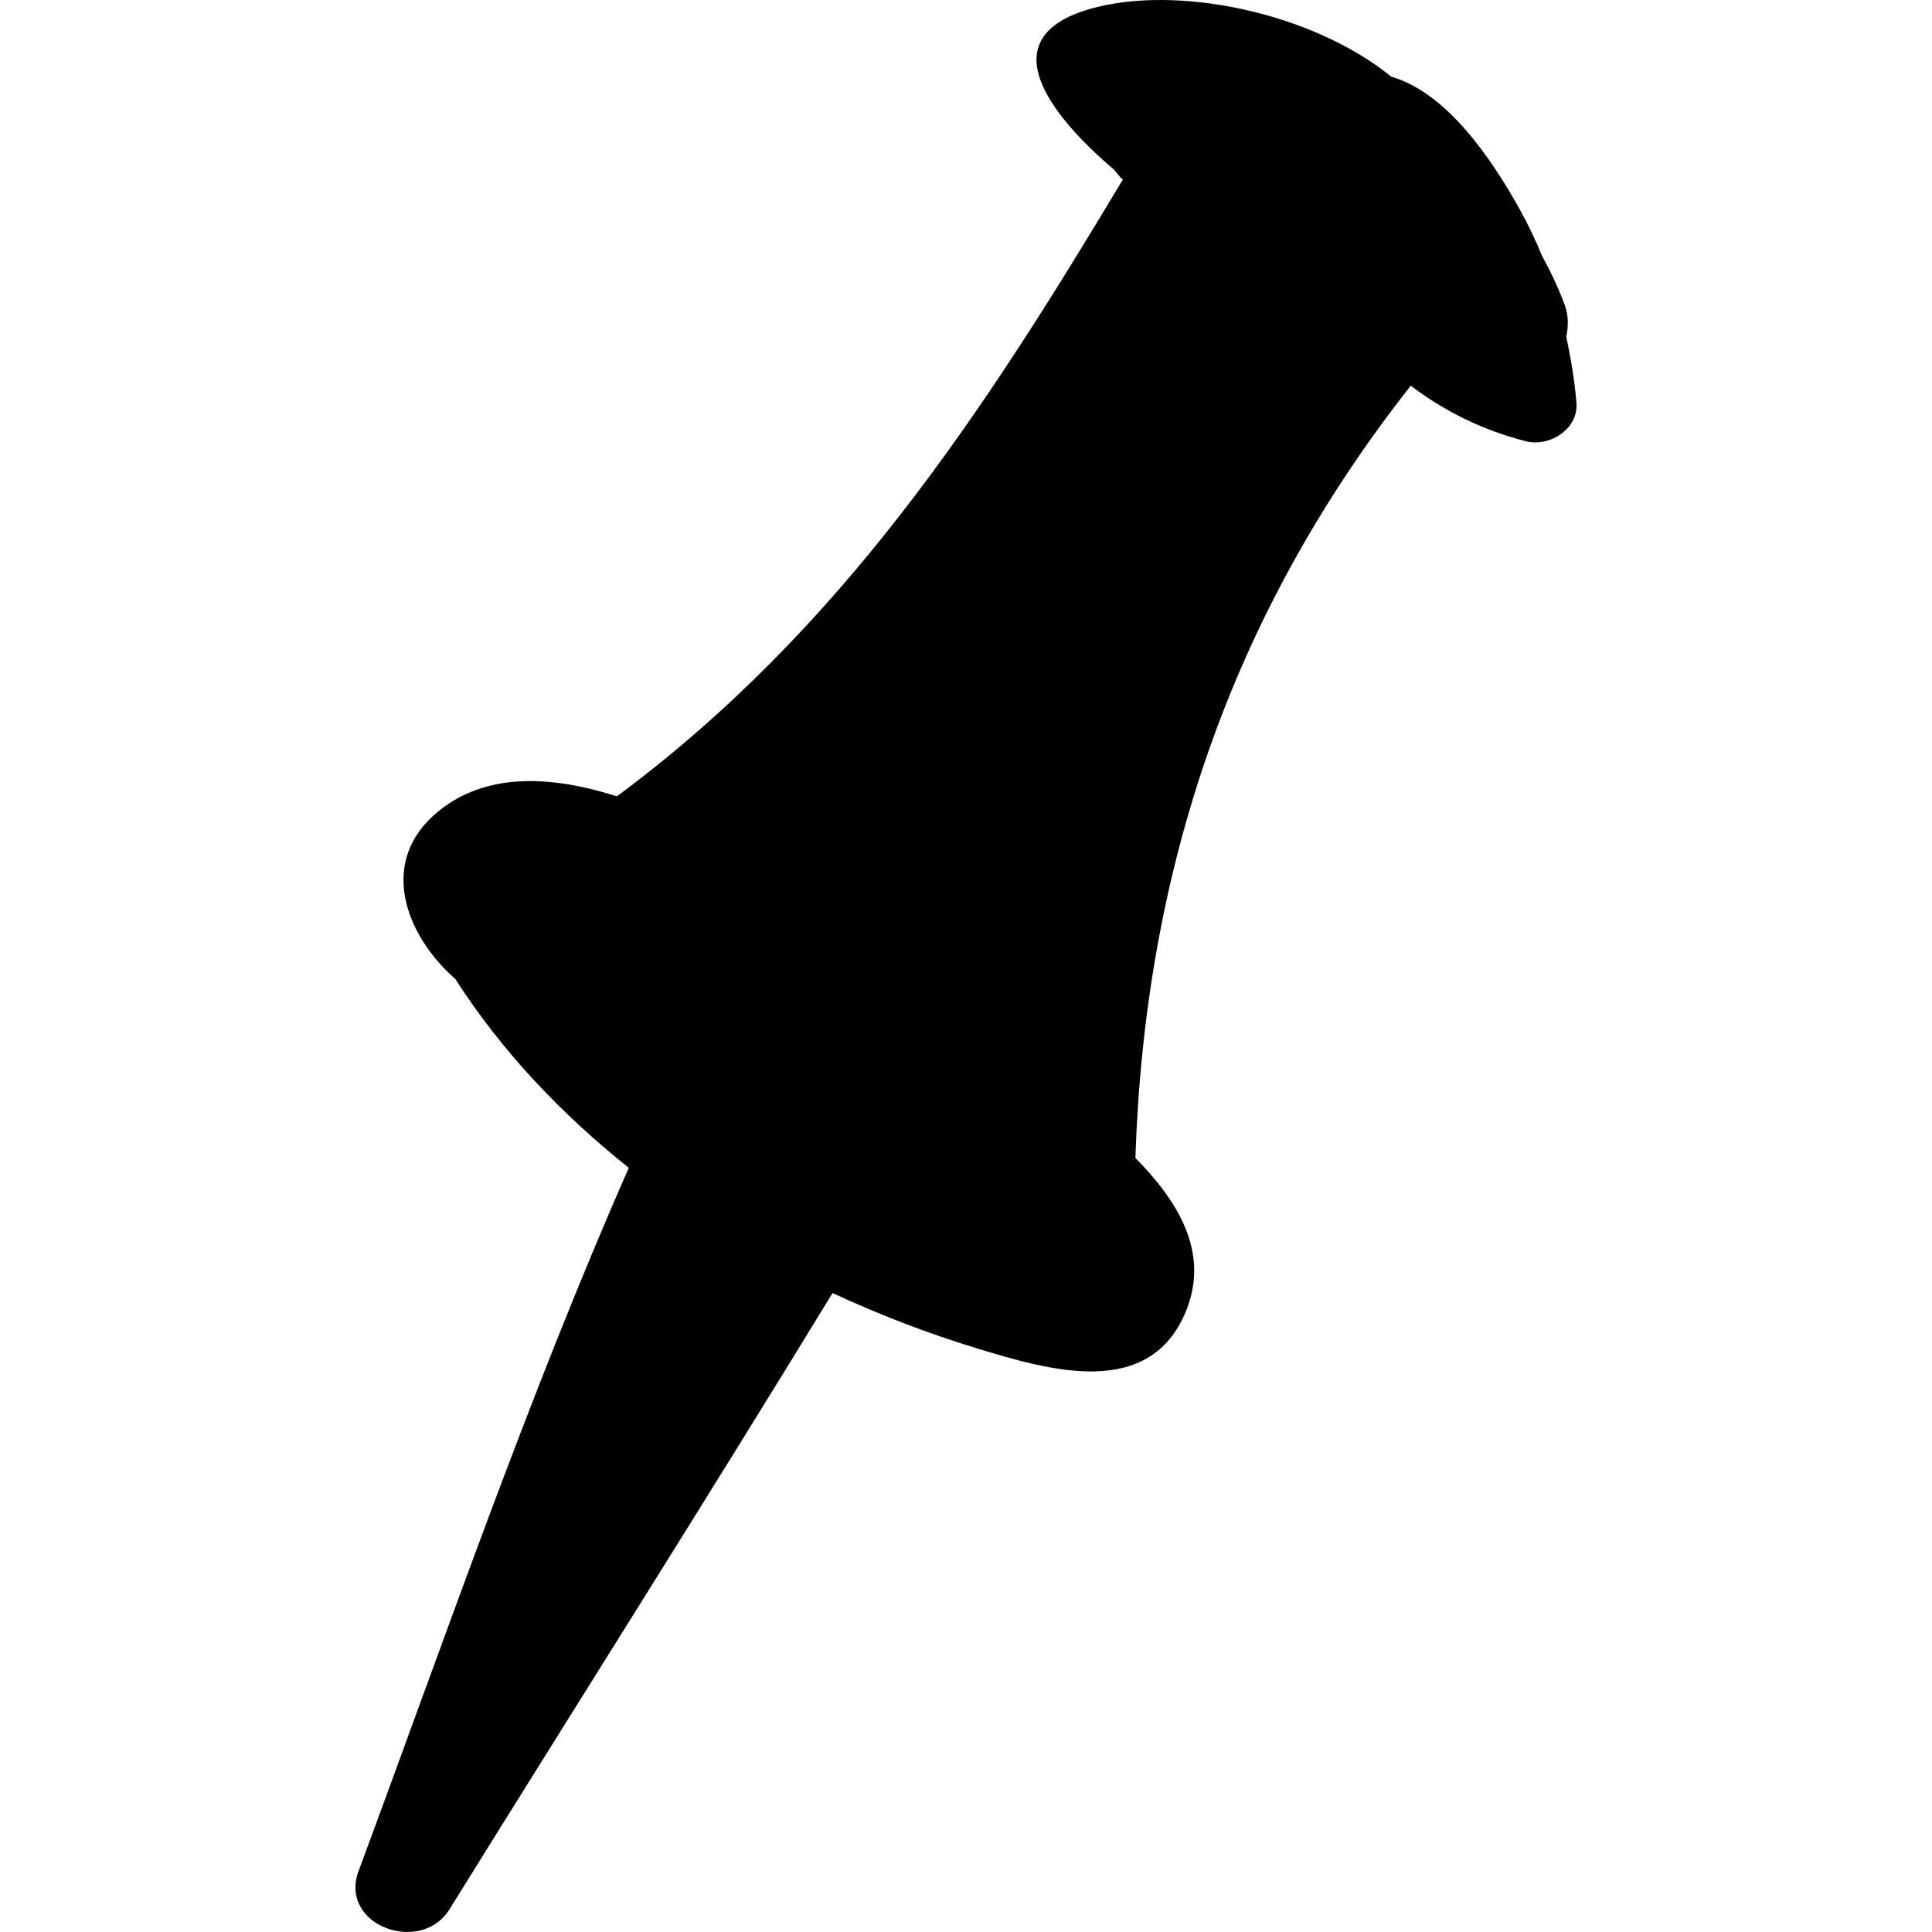 <?xml version="1.0" encoding="iso-8859-1"?>
<!-- Generator: Adobe Illustrator 19.0.0, SVG Export Plug-In . SVG Version: 6.00 Build 0)  -->
<svg version="1.1" id="Capa_1" xmlns="http://www.w3.org/2000/svg" xmlns:xlink="http://www.w3.org/1999/xlink" x="0px" y="0px"
	 viewBox="0 0 398.892 398.892" style="enable-background:new 0 0 398.892 398.892;" xml:space="preserve">
<path d="M323.382,69.505c0.446-2.126,0.482-4.32-0.286-6.434c-1.247-3.43-2.847-6.838-4.699-10.19
	c-1.379-3.363-2.945-6.669-4.753-9.899c-5.537-9.898-14.806-23.819-26.391-27.15C270.912,2.556,242.868-3.296,224.997,1.86
	c-20.647,5.96-8.259,21.875,4.954,33.115c0.655,0.685,1.124,1.516,1.88,2.097c-29.014,48.469-58.22,93.024-104.463,127.348
	c-14.158-4.517-27.212-4.743-36.821,3.054c-12.72,10.321-6.833,25.641,3.445,34.635c9.564,14.915,21.888,27.885,35.83,39.007
	c-20.828,47.361-37.847,96.861-55.784,145.169c-4.17,11.233,12.84,17.464,18.771,7.912c26.341-42.416,53.067-84.616,79.086-127.229
	c9.765,4.527,19.785,8.38,29.872,11.445c14.798,4.498,35.677,10.732,43.155-7.85c4.835-12.013-1.707-22.567-10.503-31.484
	c1.959-59.332,19.539-112.011,56.85-159.446c6.902,5.221,14.706,9.15,23.77,11.467c4.818,1.231,10.9-2.455,10.442-7.954
	C325.094,78.514,324.33,73.984,323.382,69.505z"/>
<g>
</g>
<g>
</g>
<g>
</g>
<g>
</g>
<g>
</g>
<g>
</g>
<g>
</g>
<g>
</g>
<g>
</g>
<g>
</g>
<g>
</g>
<g>
</g>
<g>
</g>
<g>
</g>
<g>
</g>
</svg>
